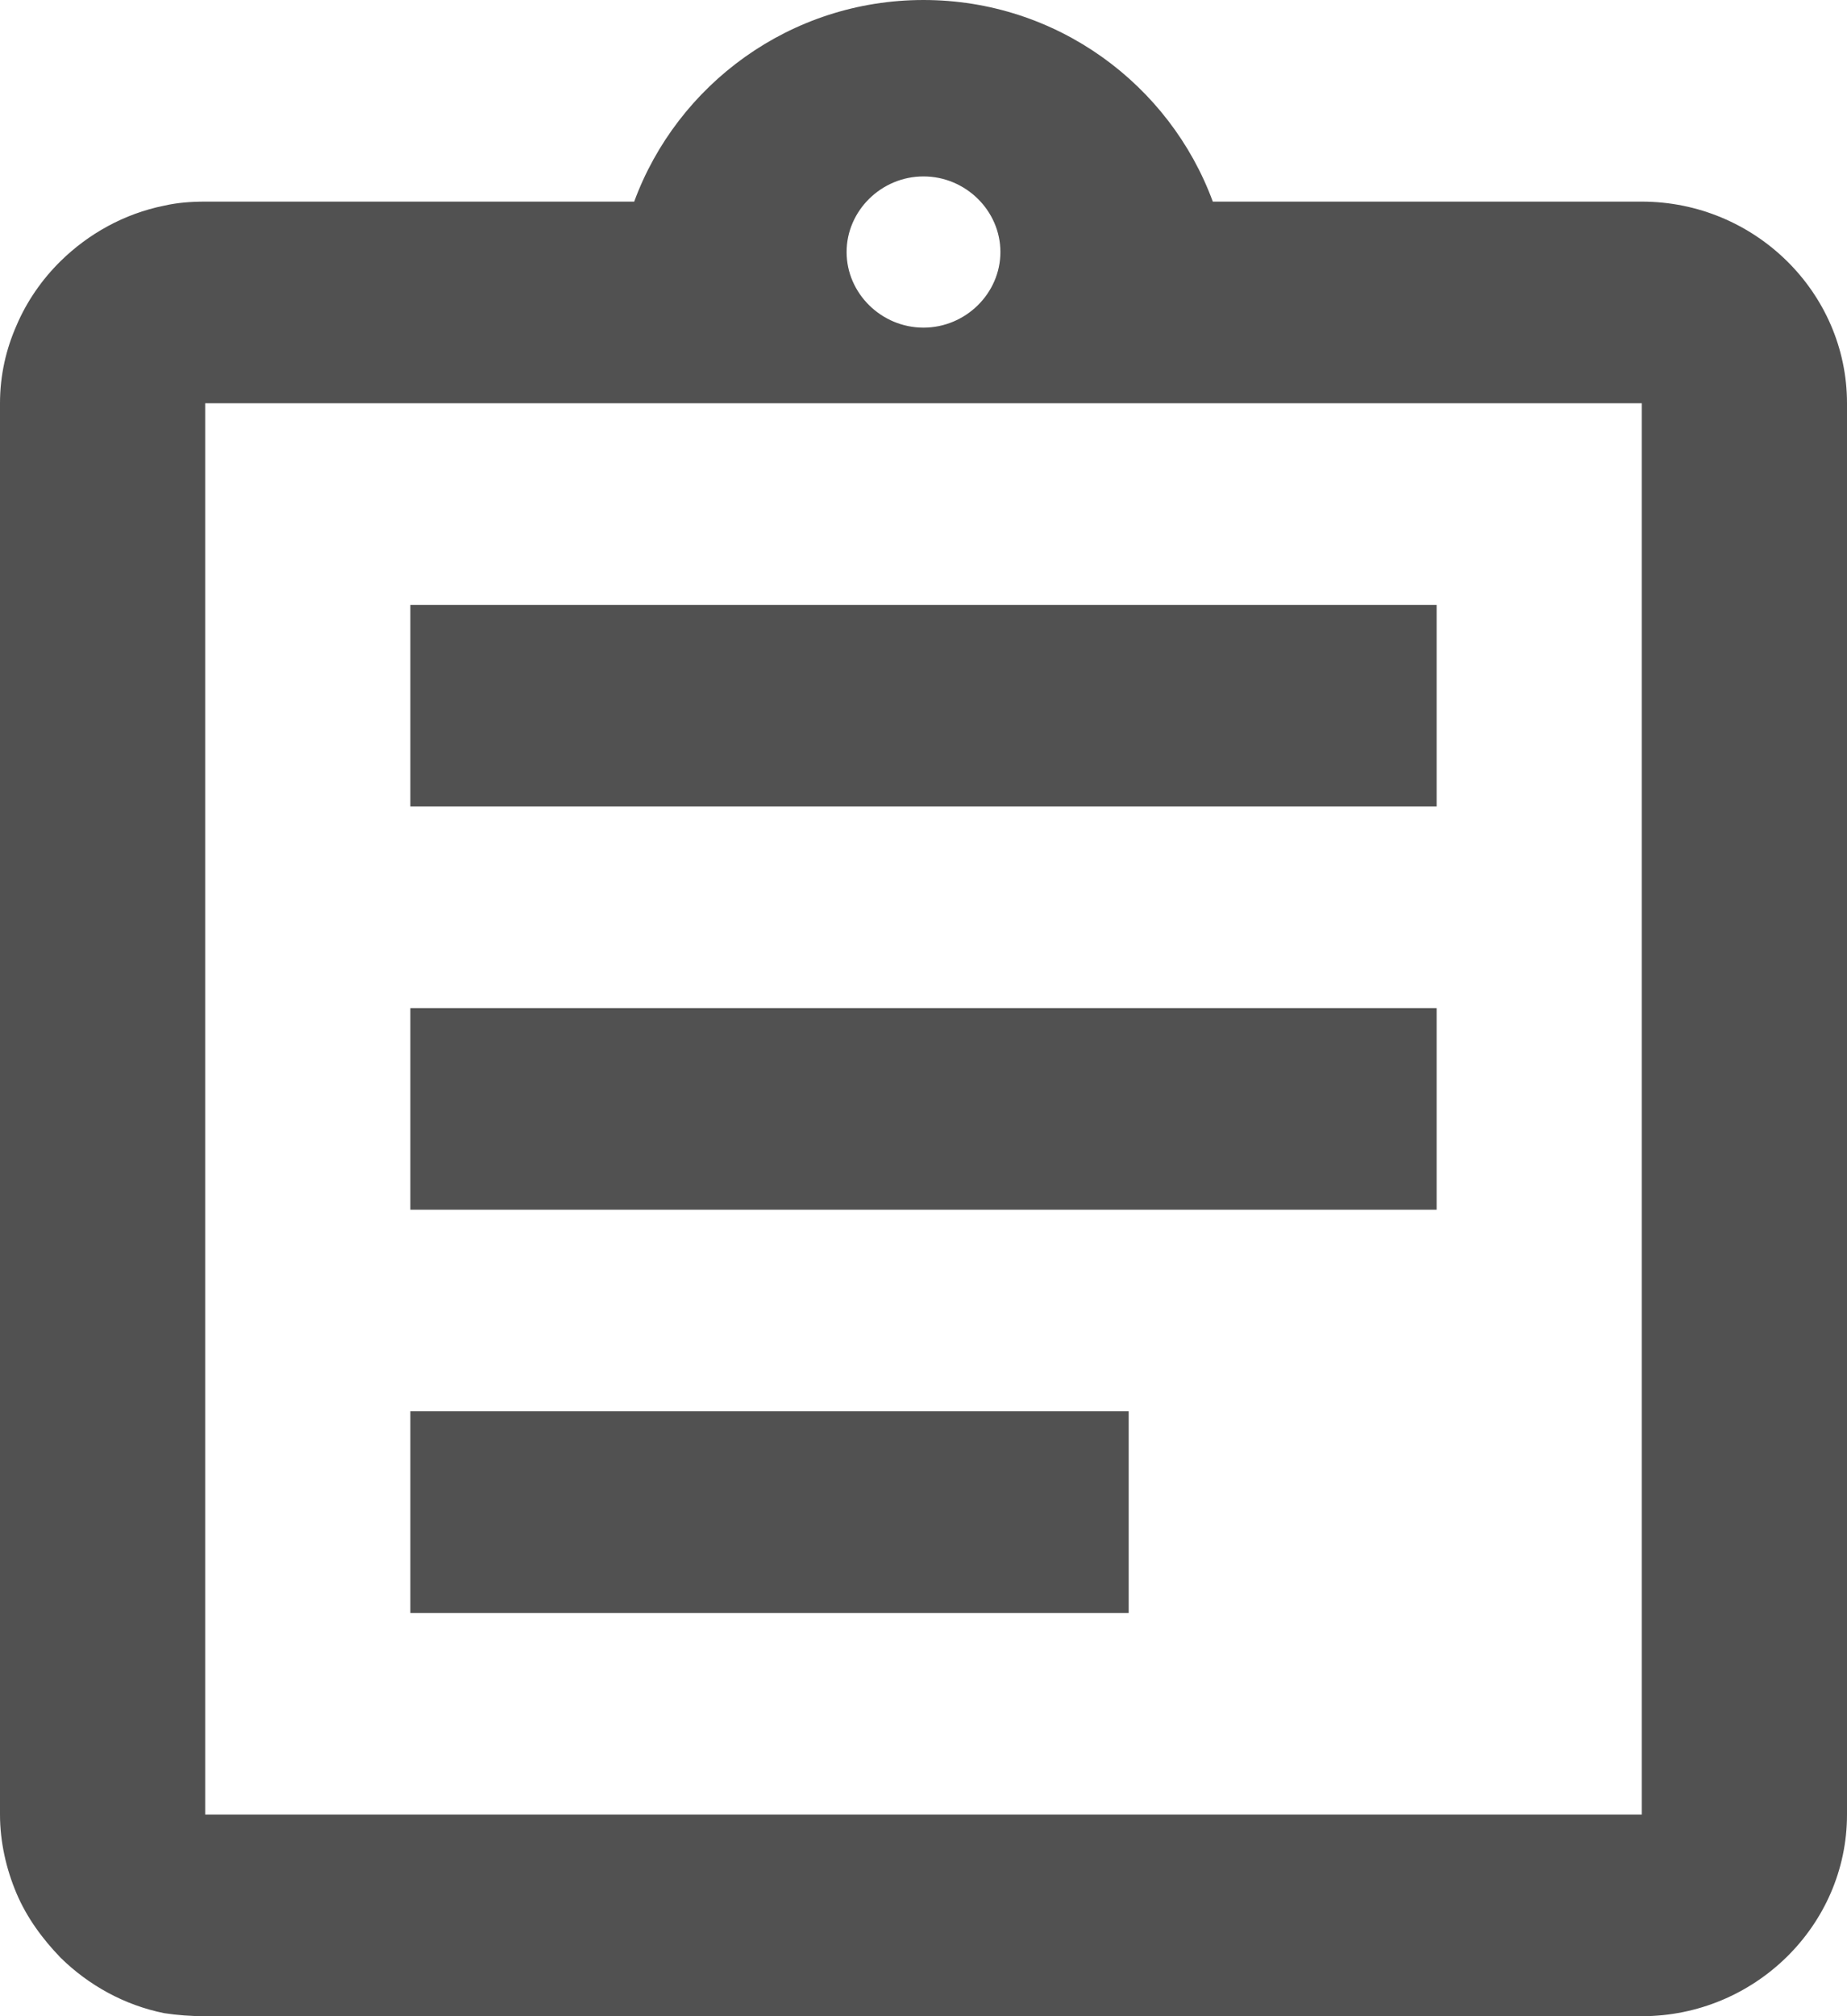 <svg width="11" height="12" viewBox="0 0 11 12" fill="none" xmlns="http://www.w3.org/2000/svg">
<path d="M2.444 8.4H6.722V9.6H2.444V8.4ZM2.444 6H8.556V7.2H2.444V6ZM2.444 3.6H8.556V4.8H2.444V3.6ZM9.778 1.2H7.223C6.967 0.504 6.294 0 5.5 0C4.706 0 4.033 0.504 3.777 1.2H1.222C1.137 1.2 1.057 1.206 0.978 1.224C0.739 1.272 0.526 1.392 0.361 1.554C0.251 1.662 0.159 1.794 0.098 1.938C0.037 2.076 0 2.232 0 2.4V10.8C0 10.962 0.037 11.124 0.098 11.268C0.159 11.412 0.251 11.538 0.361 11.652C0.526 11.814 0.739 11.934 0.978 11.982C1.057 11.994 1.137 12 1.222 12H9.778C10.45 12 11 11.46 11 10.8V2.4C11 1.74 10.45 1.2 9.778 1.2ZM5.5 1.05C5.751 1.05 5.958 1.254 5.958 1.5C5.958 1.746 5.751 1.95 5.5 1.95C5.249 1.95 5.042 1.746 5.042 1.5C5.042 1.254 5.249 1.05 5.5 1.05ZM9.778 10.8H1.222V2.4H9.778V10.8Z" fill="#515151"/>
</svg>
